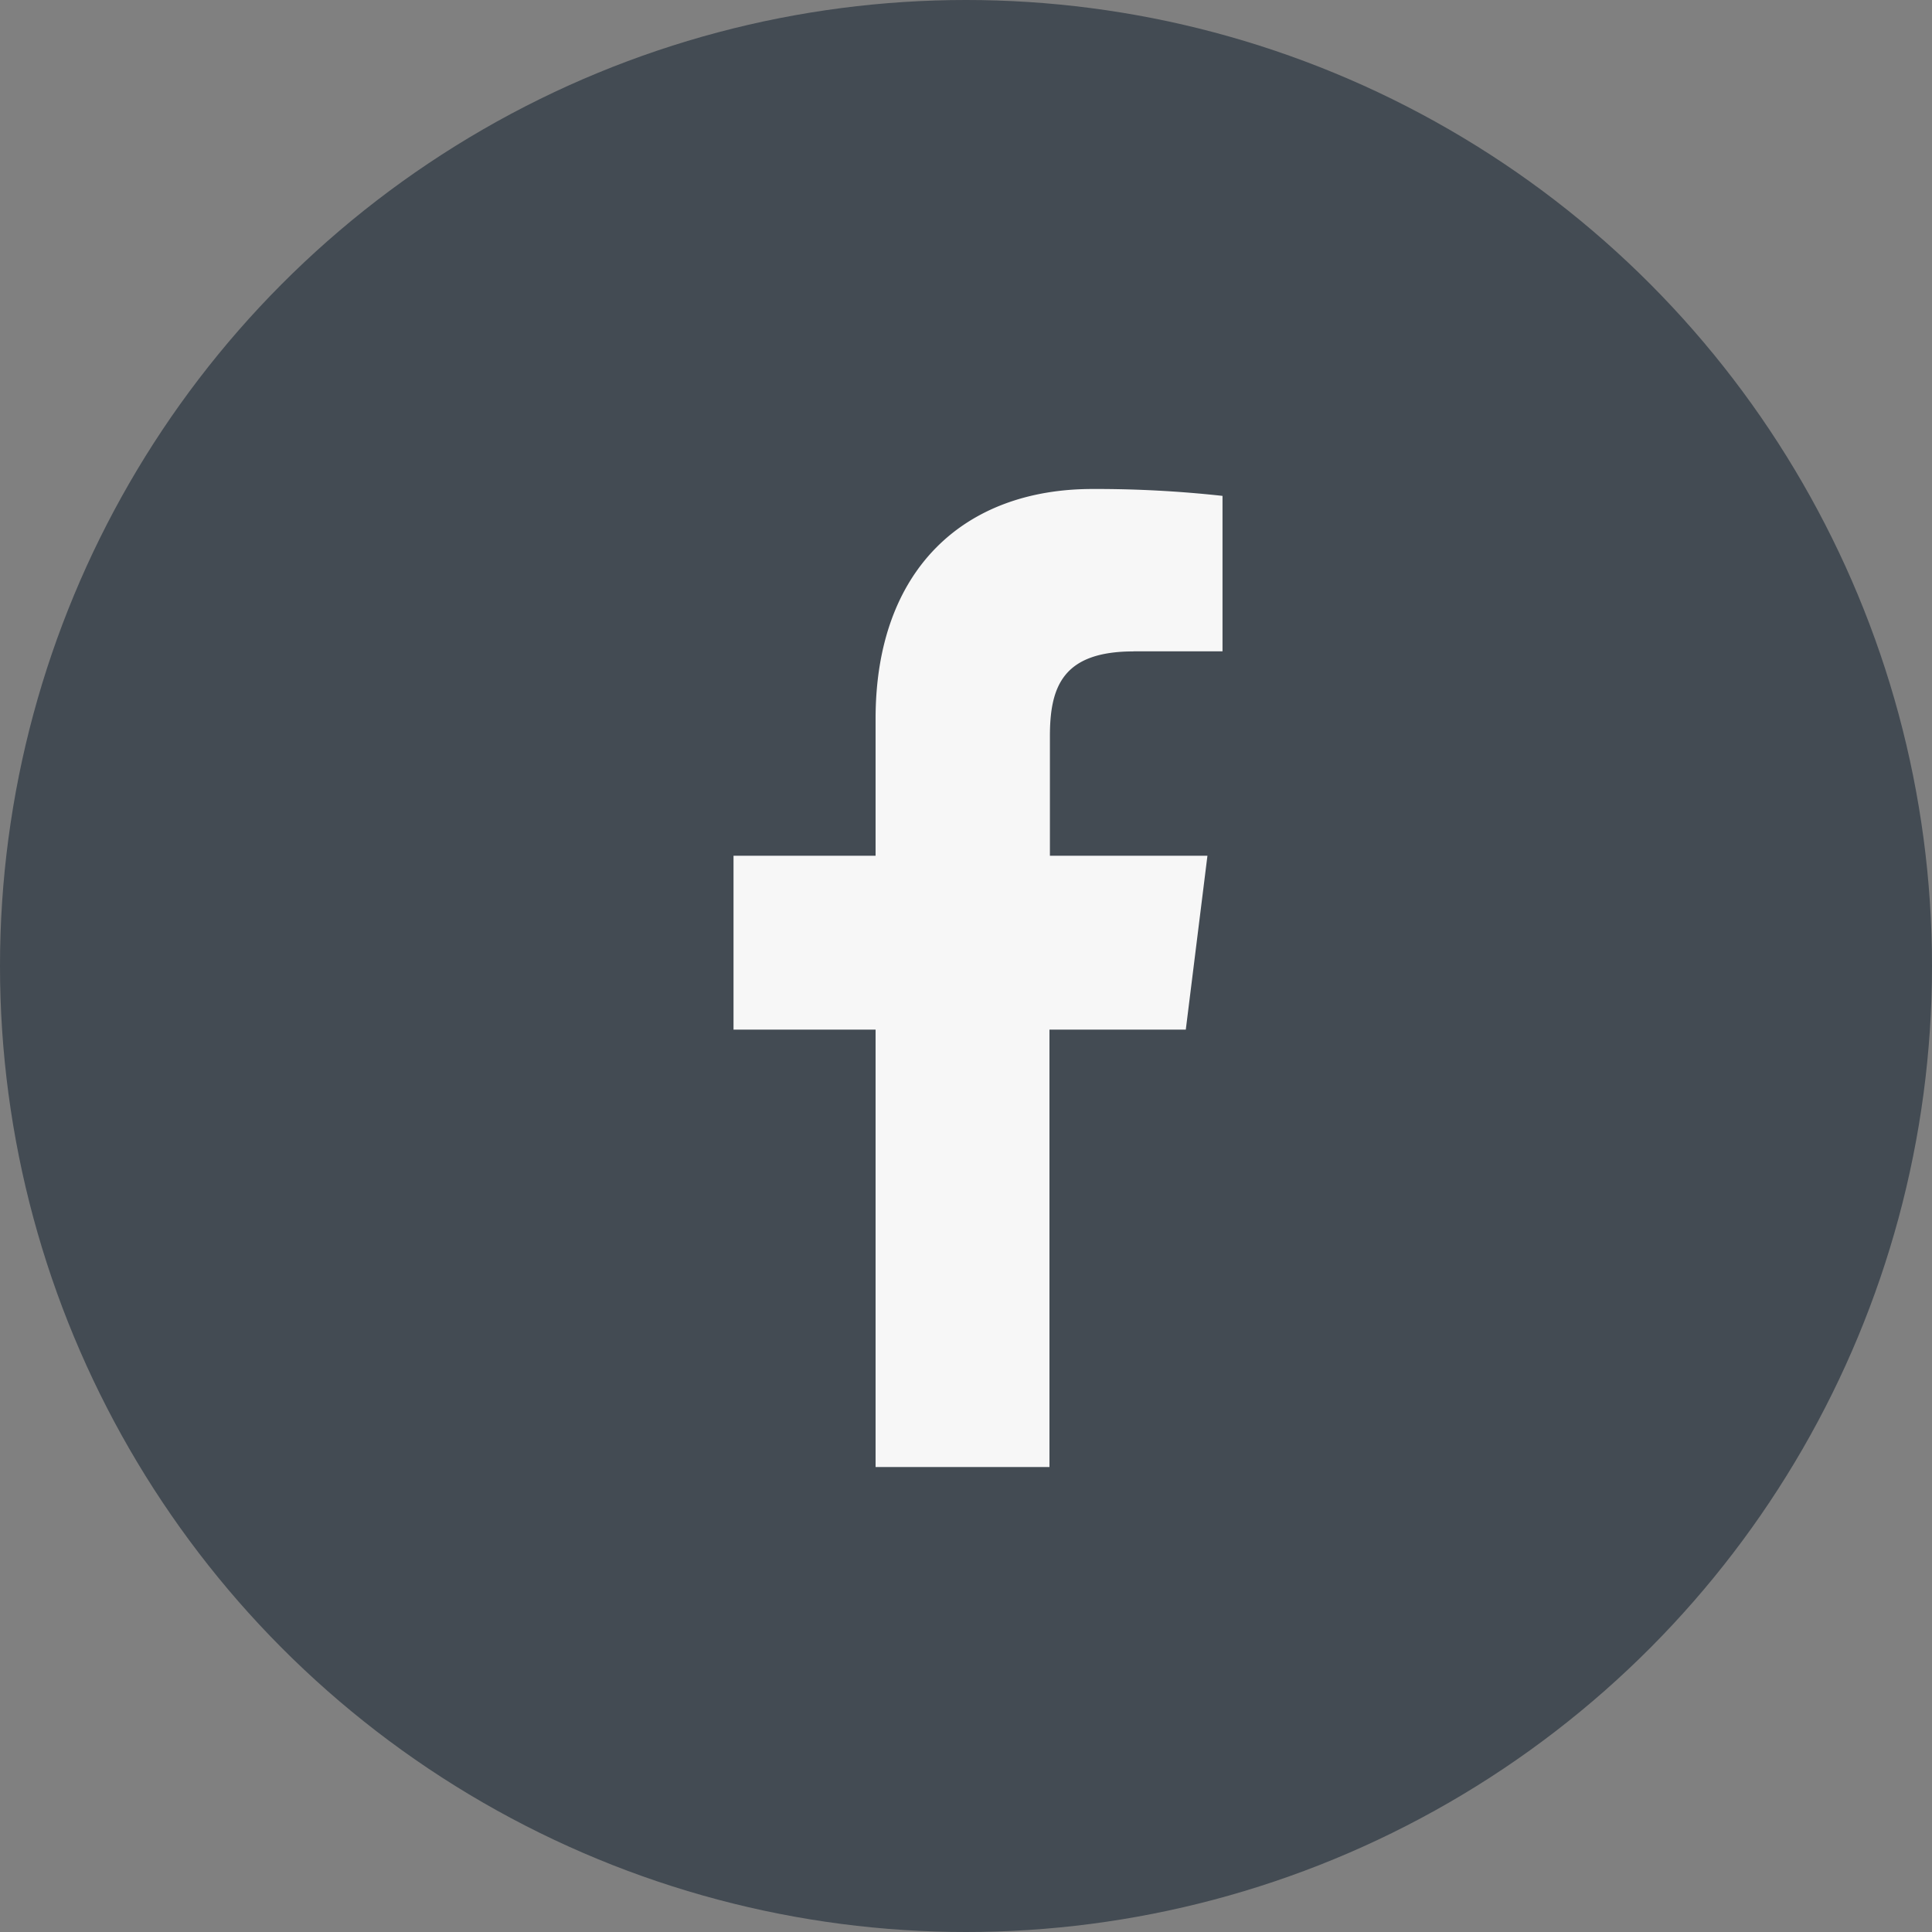 <svg xmlns="http://www.w3.org/2000/svg" width="30" height="30" viewBox="0 0 30 30">
  <rect x="0" y="0" width="30" height="30" fill="#808080" stroke="none"/>
  <g id="Group_16" data-name="Group 16" transform="translate(-1155 -2904)">
    <circle id="Ellipse_3" data-name="Ellipse 3" cx="15" cy="15" r="15" transform="translate(1155 2904)" fill="rgba(6,23,39,0.5)"/>
    <path id="facebook" d="M12.394,2.521h1.386V.107A17.9,17.9,0,0,0,11.761,0c-2,0-3.368,1.257-3.368,3.568V5.695H6.187v2.7H8.393v6.792h2.7V8.395h2.117l.336-2.7H11.1V3.836c0-.78.211-1.314,1.3-1.314Z" transform="translate(1160.203 2911.593)" fill="#f7f7f7"/>
  </g>
</svg>
